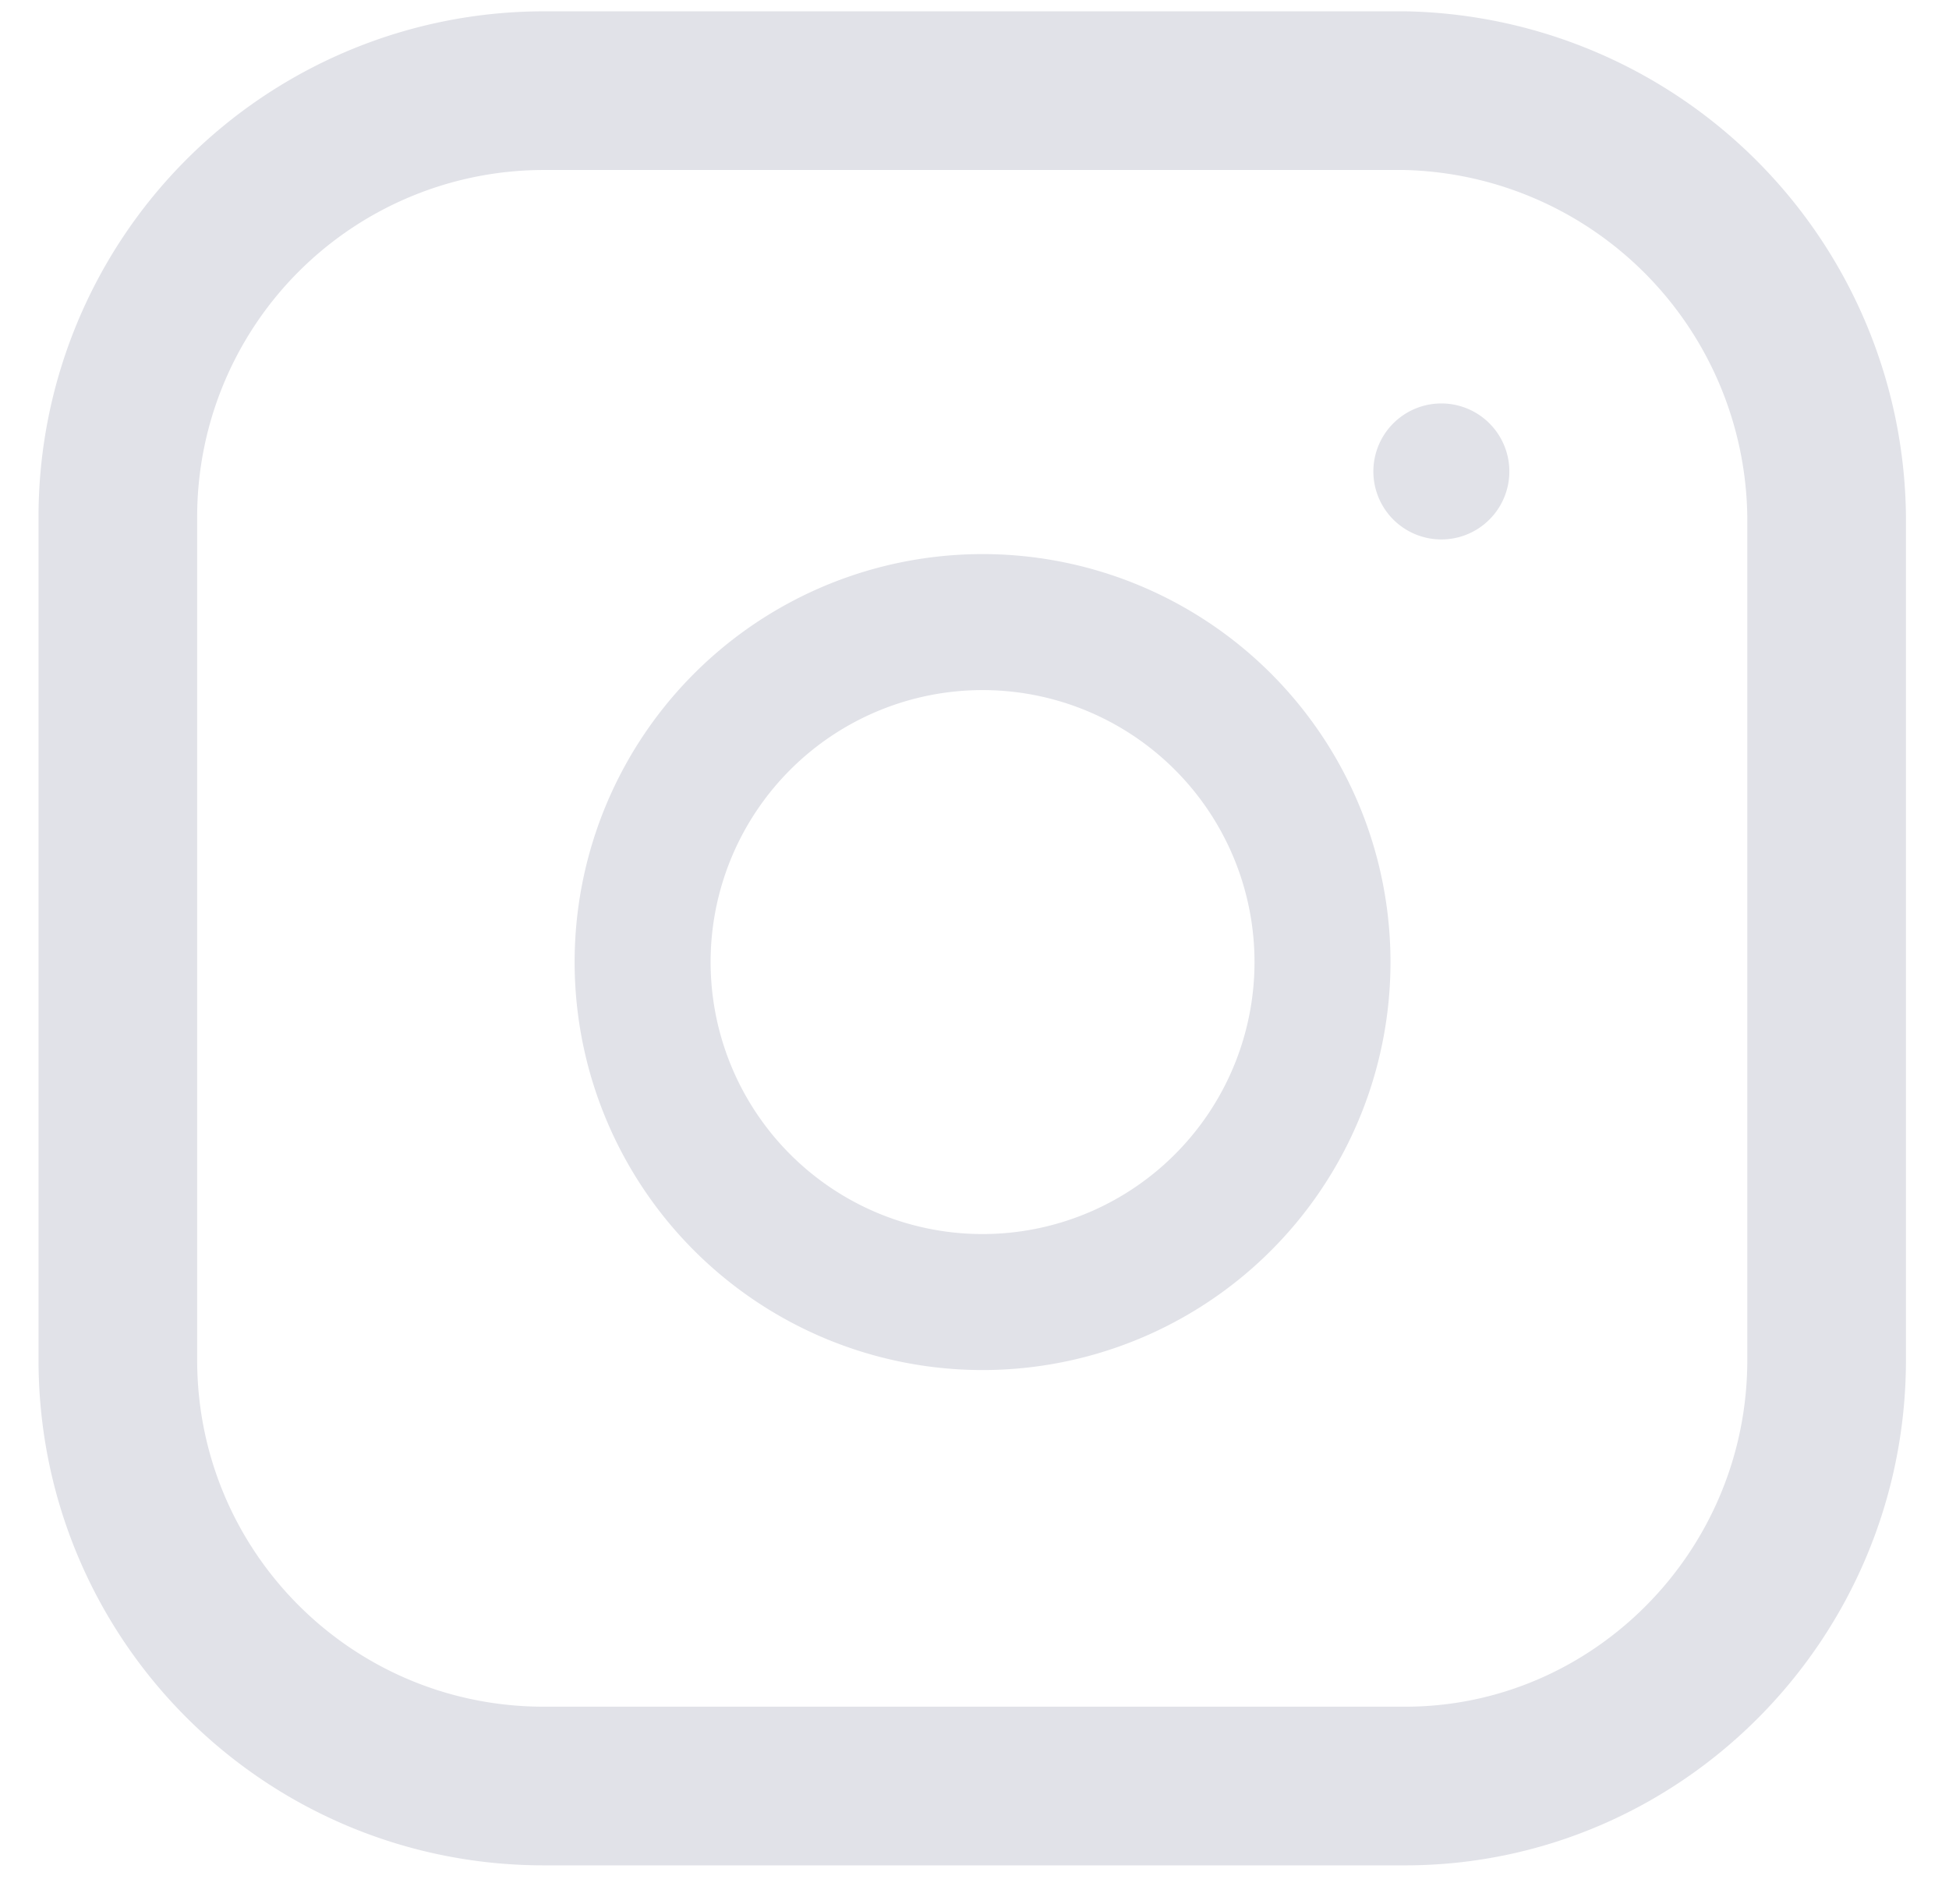 <svg xmlns="http://www.w3.org/2000/svg" fill="none" viewBox="0 0 43 42"><path stroke="#E1E2E8" stroke-linecap="round" stroke-linejoin="round" stroke-width="3.5" d="M30.9 2H12a9.4 9.4 0 0 0-9.4 9.4V30c0 5.2 4.2 9.4 9.4 9.4h19c5.1 0 9.3-4.2 9.3-9.4V11.4A9.5 9.5 0 0 0 31 2Z"/><path stroke="#E1E2E8" stroke-linecap="round" stroke-linejoin="round" stroke-width="3" d="M29 19.6a7.5 7.5 0 1 1-14.8 2.2A7.5 7.5 0 0 1 29 19.6Zm2.8-9.2h0"/></svg>